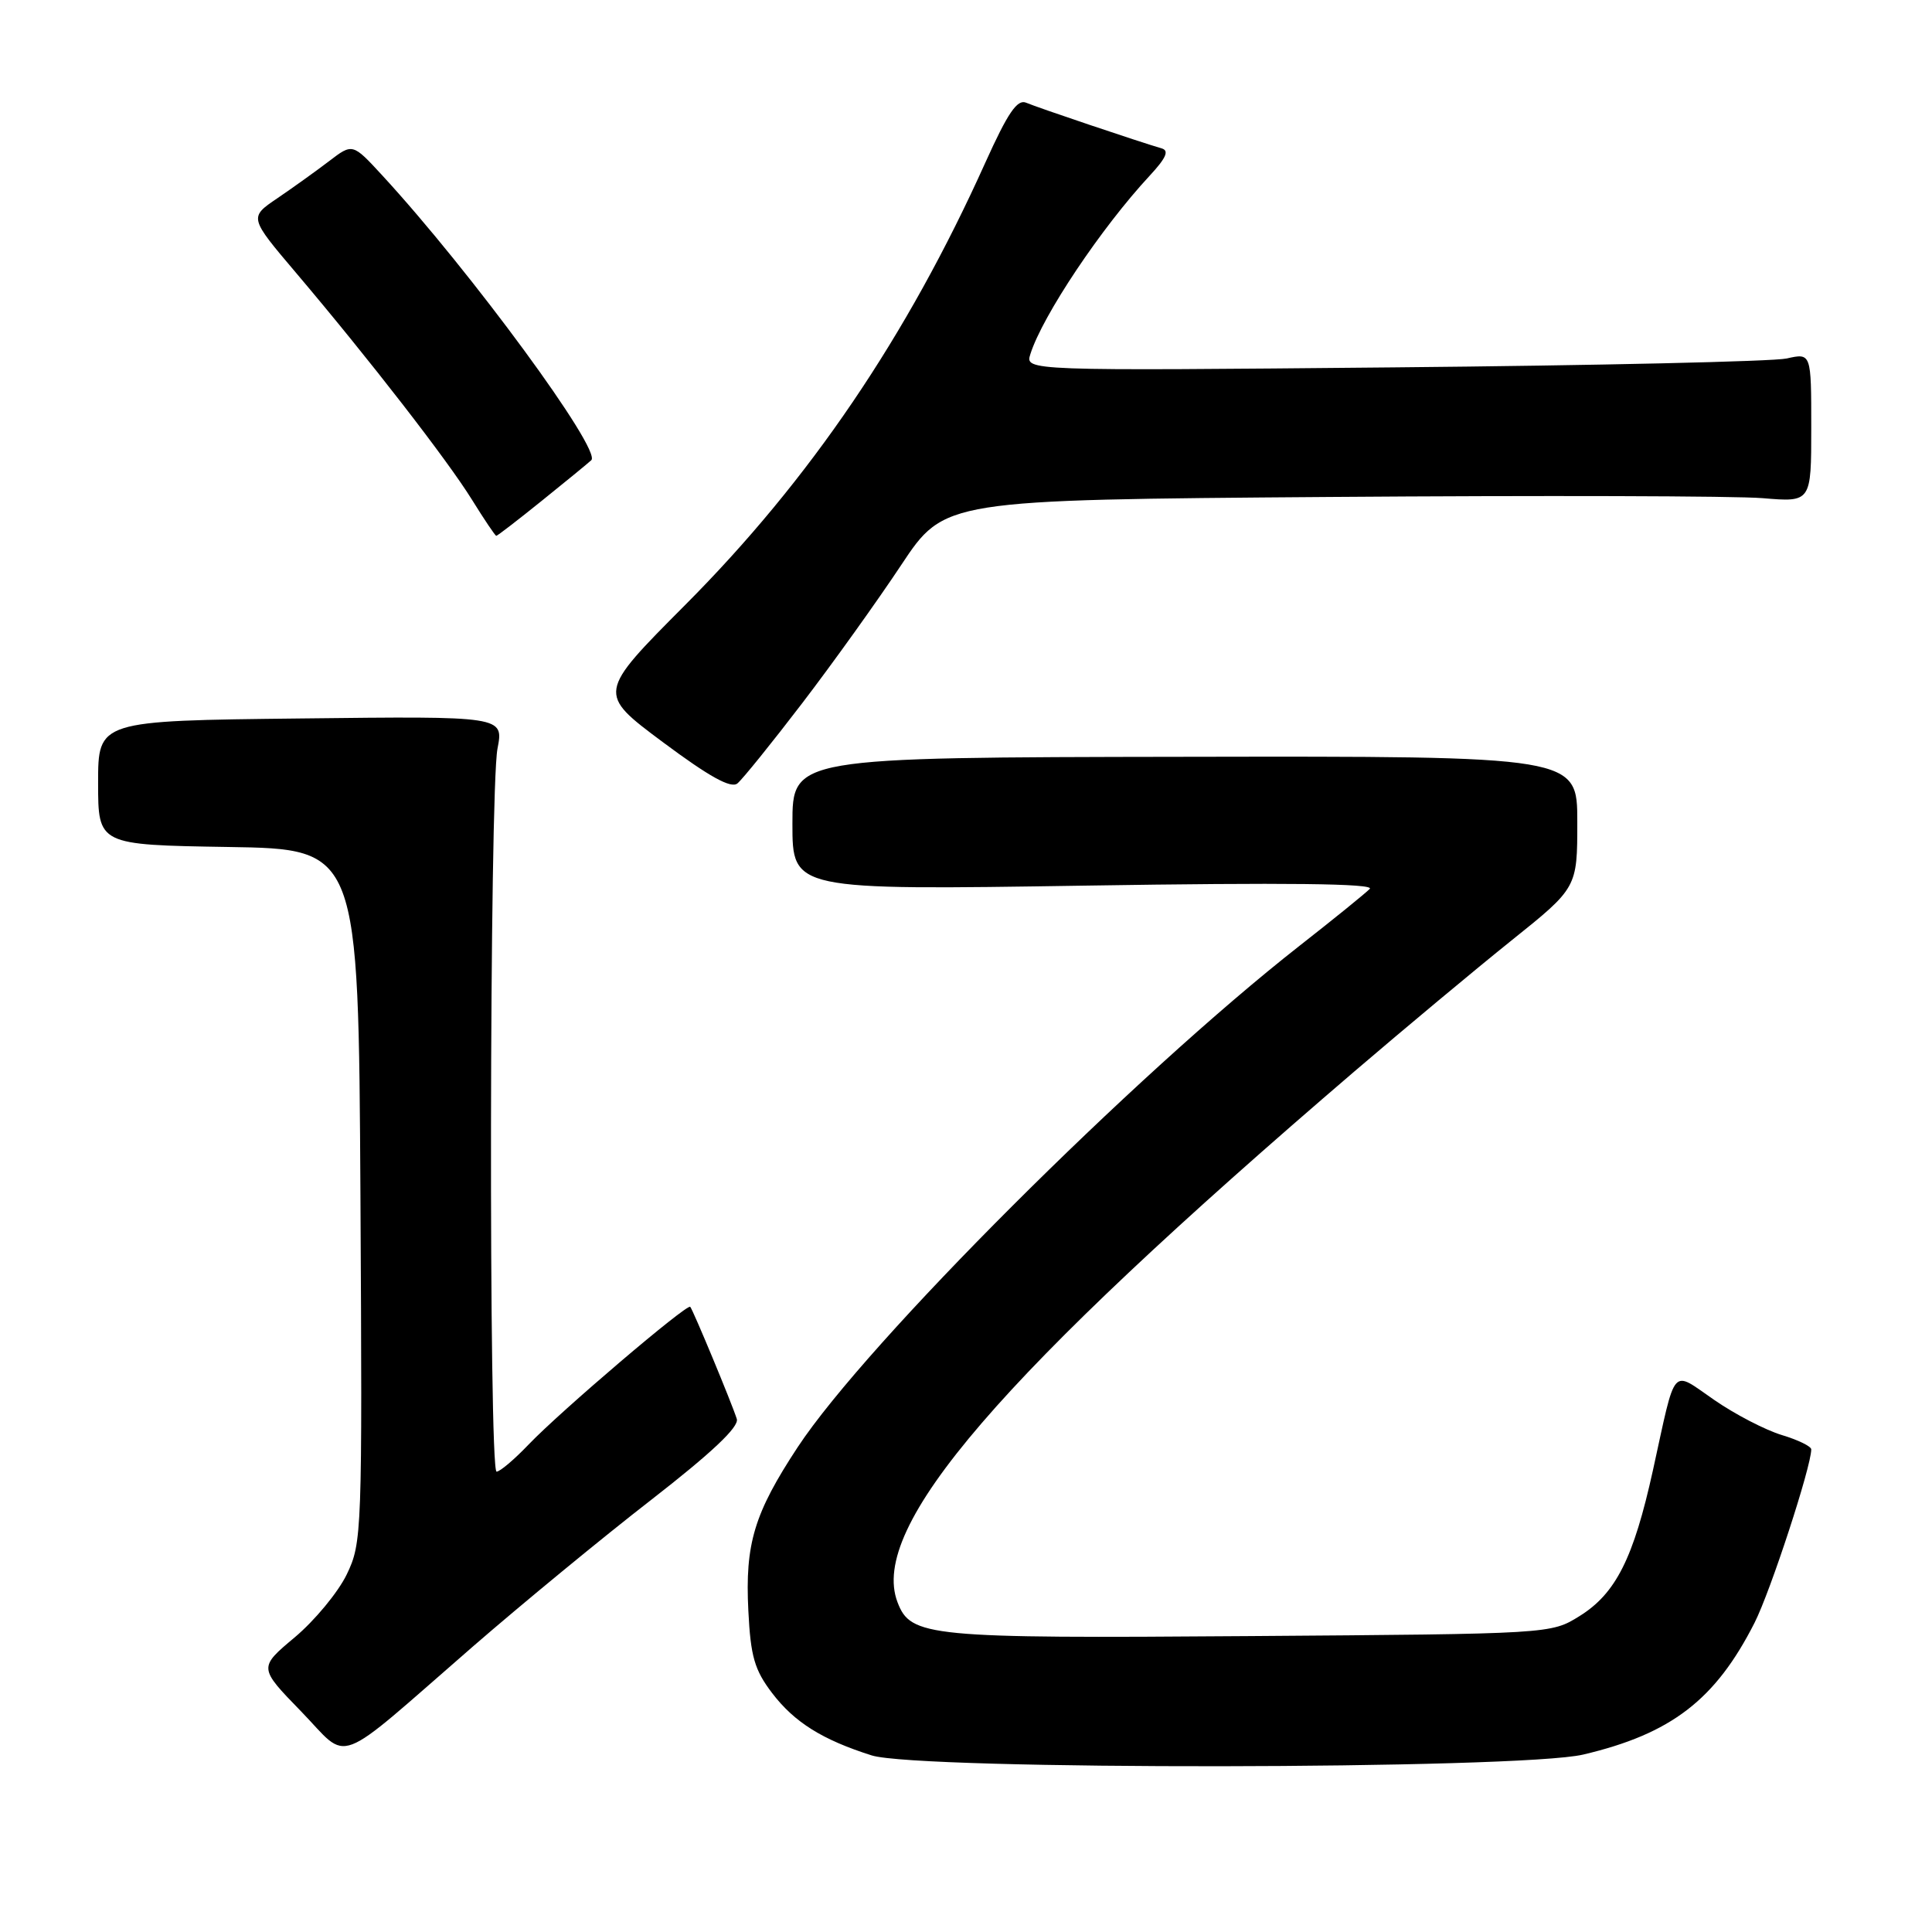 <?xml version="1.0" encoding="UTF-8" standalone="no"?>
<!DOCTYPE svg PUBLIC "-//W3C//DTD SVG 1.1//EN" "http://www.w3.org/Graphics/SVG/1.1/DTD/svg11.dtd" >
<svg xmlns="http://www.w3.org/2000/svg" xmlns:xlink="http://www.w3.org/1999/xlink" version="1.1" viewBox="0 0 256 256">
 <g >
 <path fill="currentColor"
d=" M 209.78 232.49 C 221.46 229.74 227.31 225.23 232.49 215.02 C 234.60 210.86 240.00 194.33 240.00 192.05 C 240.00 191.65 238.24 190.79 236.10 190.15 C 233.95 189.50 229.92 187.42 227.16 185.51 C 221.36 181.53 222.14 180.63 219.02 194.83 C 216.45 206.49 214.10 211.16 209.28 214.15 C 205.50 216.50 205.50 216.50 165.56 216.79 C 122.89 217.11 120.67 216.89 118.92 212.29 C 115.14 202.34 132.33 182.37 179.50 141.94 C 186.10 136.29 195.44 128.50 200.25 124.64 C 209.00 117.63 209.00 117.63 209.00 108.91 C 209.00 100.19 209.00 100.19 157.00 100.28 C 105.00 100.36 105.00 100.36 105.00 109.16 C 105.00 117.95 105.00 117.95 143.75 117.35 C 170.43 116.93 182.19 117.07 181.50 117.78 C 180.95 118.35 176.77 121.74 172.21 125.31 C 150.27 142.50 114.82 177.92 105.71 191.74 C 99.93 200.52 98.71 204.55 99.16 213.43 C 99.46 219.50 99.98 221.28 102.31 224.34 C 105.27 228.22 108.97 230.53 115.50 232.60 C 121.75 234.58 201.32 234.48 209.78 232.49 Z  M 62.64 218.19 C 69.16 212.53 79.81 203.76 86.31 198.72 C 94.31 192.50 97.96 189.06 97.63 188.02 C 96.99 185.98 91.84 173.59 91.46 173.16 C 91.05 172.70 74.29 186.97 70.05 191.40 C 68.16 193.38 66.25 195.00 65.80 195.00 C 64.74 195.00 64.85 104.74 65.92 99.20 C 66.75 94.89 66.75 94.89 39.88 95.20 C 13.00 95.50 13.00 95.50 13.00 103.73 C 13.00 111.95 13.00 111.95 30.25 112.23 C 47.50 112.50 47.50 112.50 47.76 158.41 C 48.01 203.18 47.97 204.43 45.94 208.63 C 44.79 211.00 41.69 214.74 39.06 216.95 C 34.26 220.97 34.26 220.97 39.88 226.75 C 46.46 233.53 43.89 234.49 62.64 218.19 Z  M 106.31 93.16 C 110.37 87.85 116.27 79.61 119.42 74.86 C 125.15 66.23 125.15 66.23 176.14 65.85 C 204.19 65.64 230.03 65.71 233.57 66.01 C 240.00 66.55 240.00 66.55 240.00 56.66 C 240.00 46.77 240.00 46.77 236.75 47.50 C 234.96 47.90 211.52 48.43 184.66 48.68 C 135.82 49.14 135.82 49.14 136.53 46.92 C 138.14 41.82 145.94 30.17 152.34 23.28 C 154.53 20.92 154.95 19.95 153.92 19.66 C 151.06 18.83 137.46 14.25 135.97 13.61 C 134.79 13.11 133.54 14.95 130.56 21.55 C 120.19 44.59 107.32 63.56 90.82 80.13 C 79.14 91.86 79.14 91.86 87.82 98.33 C 93.98 102.92 96.85 104.51 97.71 103.81 C 98.38 103.26 102.25 98.47 106.31 93.16 Z  M 71.76 66.38 C 74.92 63.84 77.88 61.41 78.35 60.98 C 79.77 59.67 62.34 35.92 50.67 23.26 C 46.72 18.97 46.72 18.97 43.61 21.35 C 41.89 22.66 38.81 24.87 36.75 26.27 C 33.00 28.81 33.00 28.81 39.25 36.18 C 48.91 47.58 59.32 61.01 62.56 66.25 C 64.18 68.86 65.62 71.00 65.76 71.00 C 65.91 71.00 68.61 68.92 71.76 66.38 Z "/>
</g>
</svg>